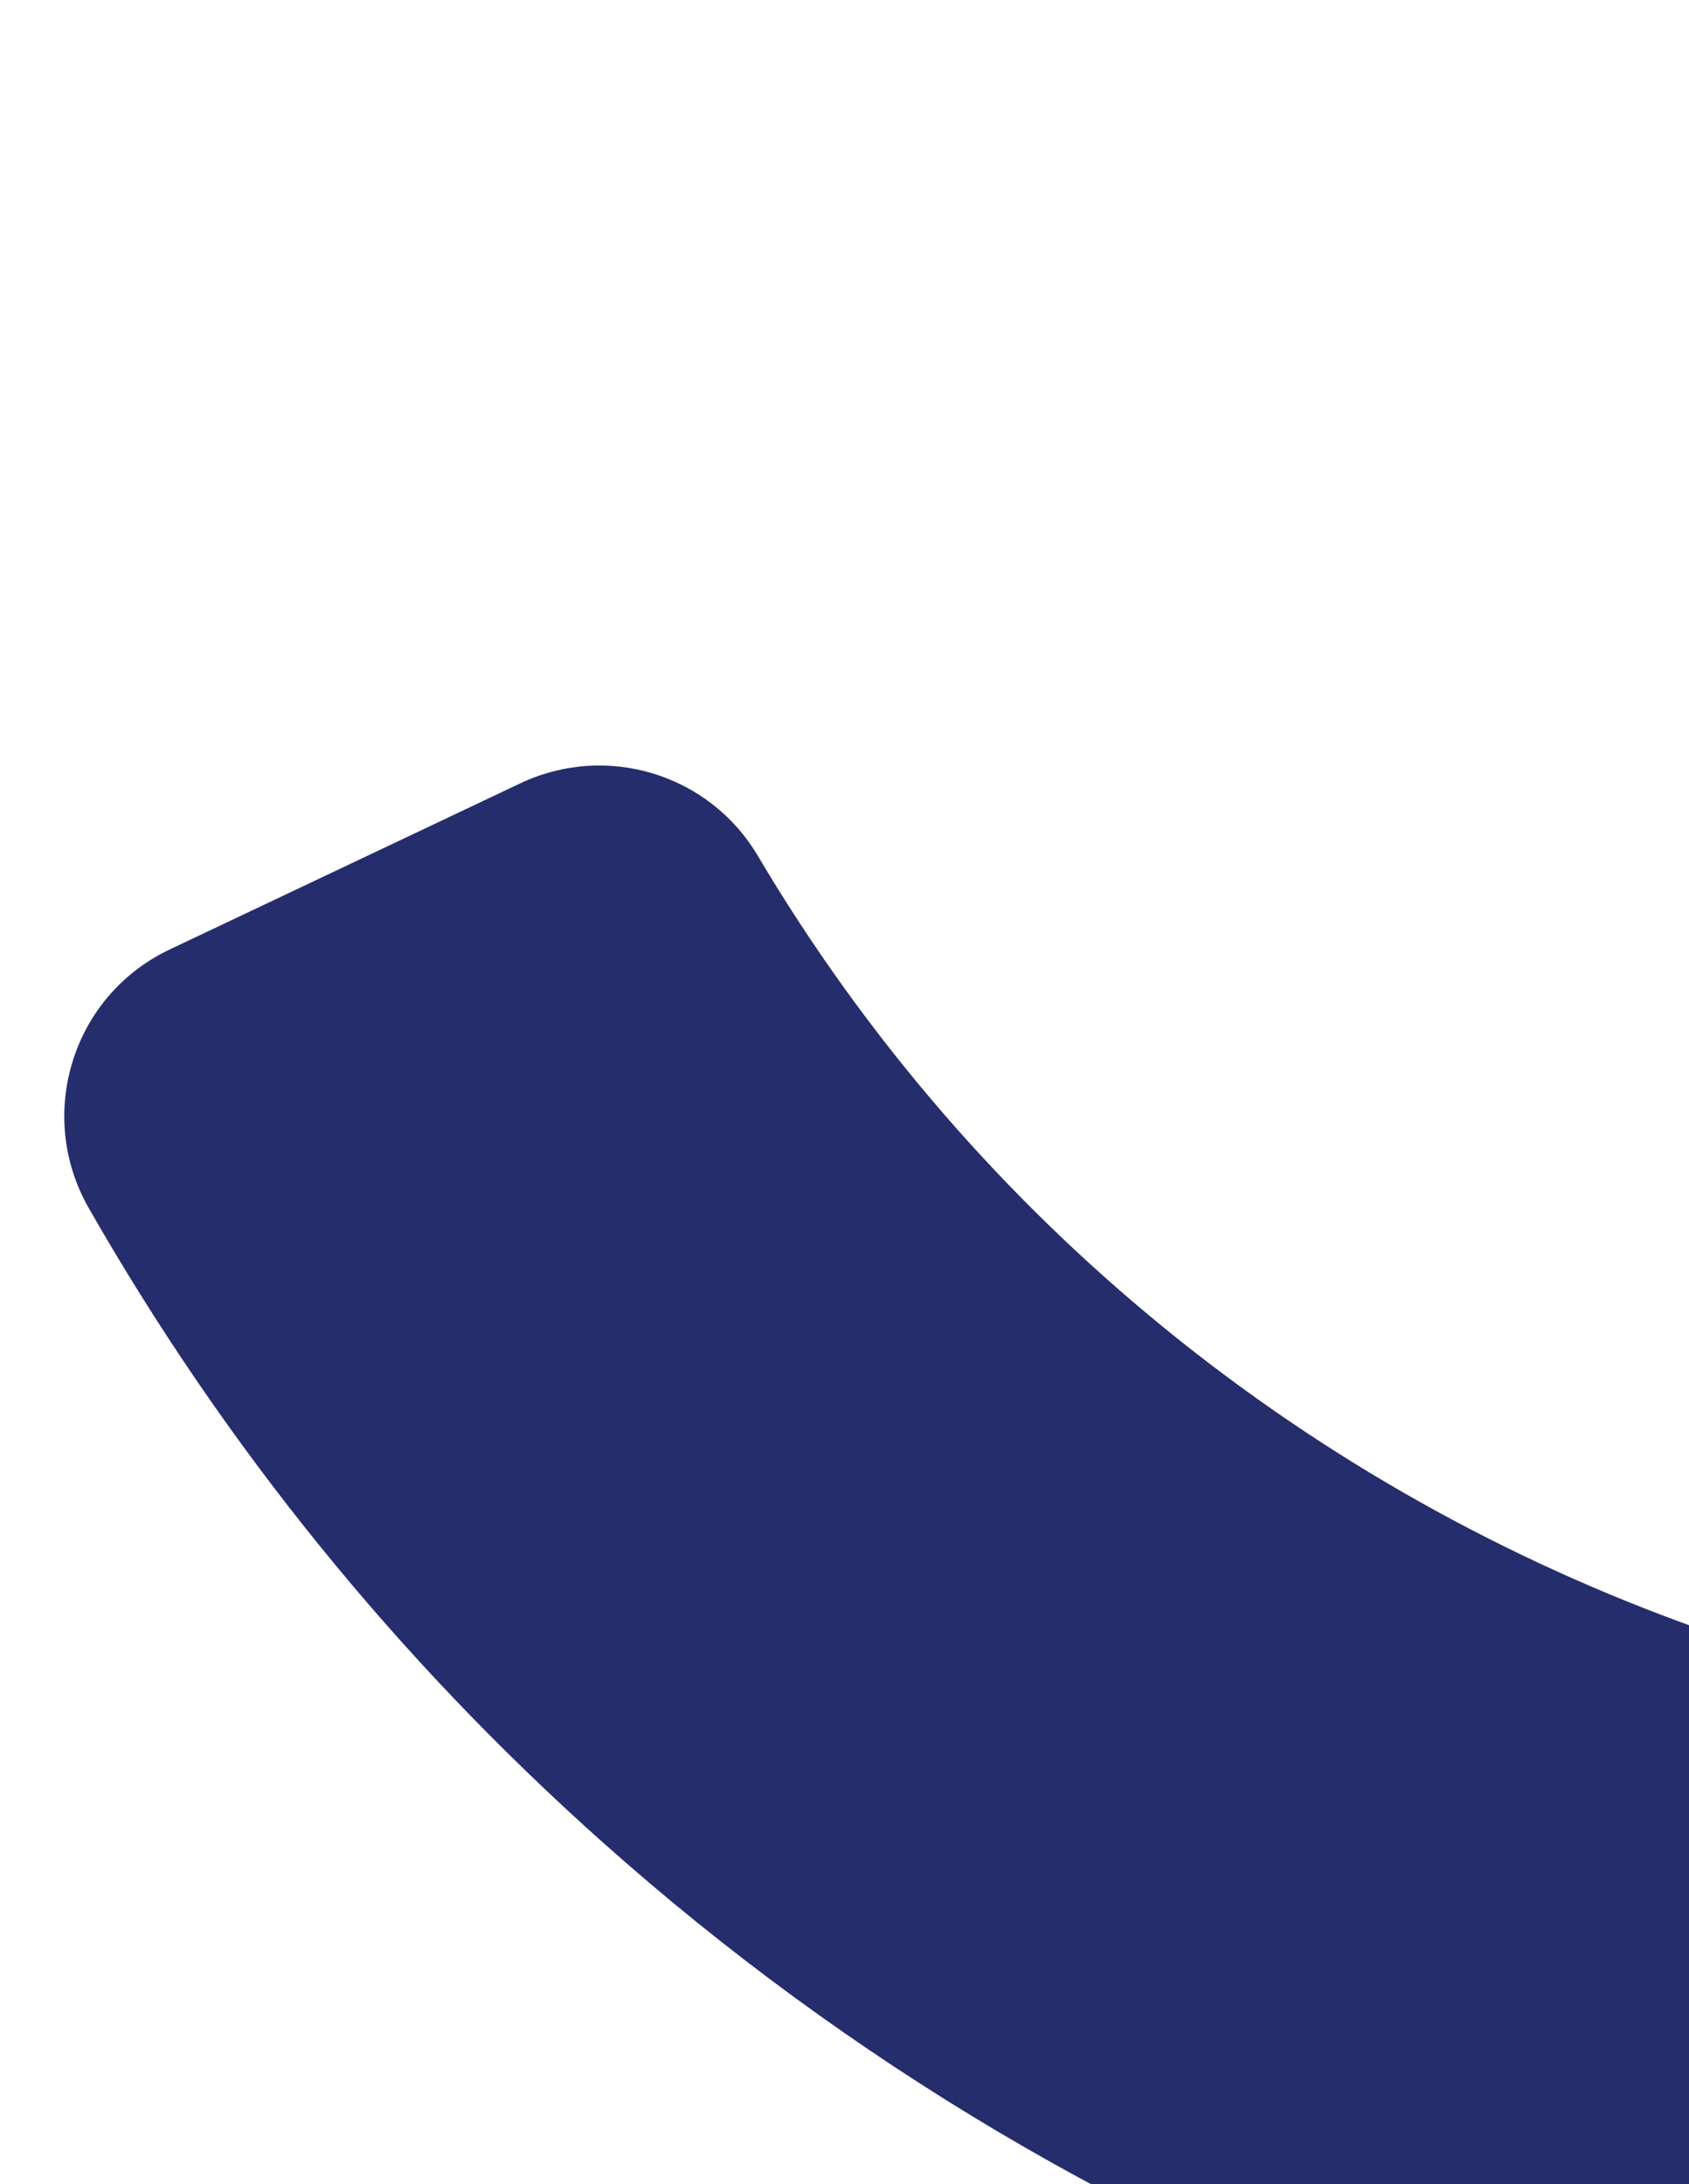<svg width="99" height="128" viewBox="0 0 99 128" fill="none" xmlns="http://www.w3.org/2000/svg">
<path d="M44.413 50.144C70.088 93.462 123.424 112.497 170.743 95.227C175.98 93.316 181.807 95.715 184.193 100.752L193.931 121.302C196.63 127.002 193.885 133.774 187.993 136.031C172.97 141.783 157.262 145.038 141.154 145.72C121.855 146.538 102.813 143.651 84.552 137.135C66.291 130.619 49.724 120.798 35.311 107.949C23.279 97.221 13.184 84.764 5.204 70.801C2.075 65.326 4.242 58.346 9.943 55.643L30.501 45.903C35.54 43.517 41.573 45.35 44.413 50.144Z" fill="#252D6C"/>
</svg>
